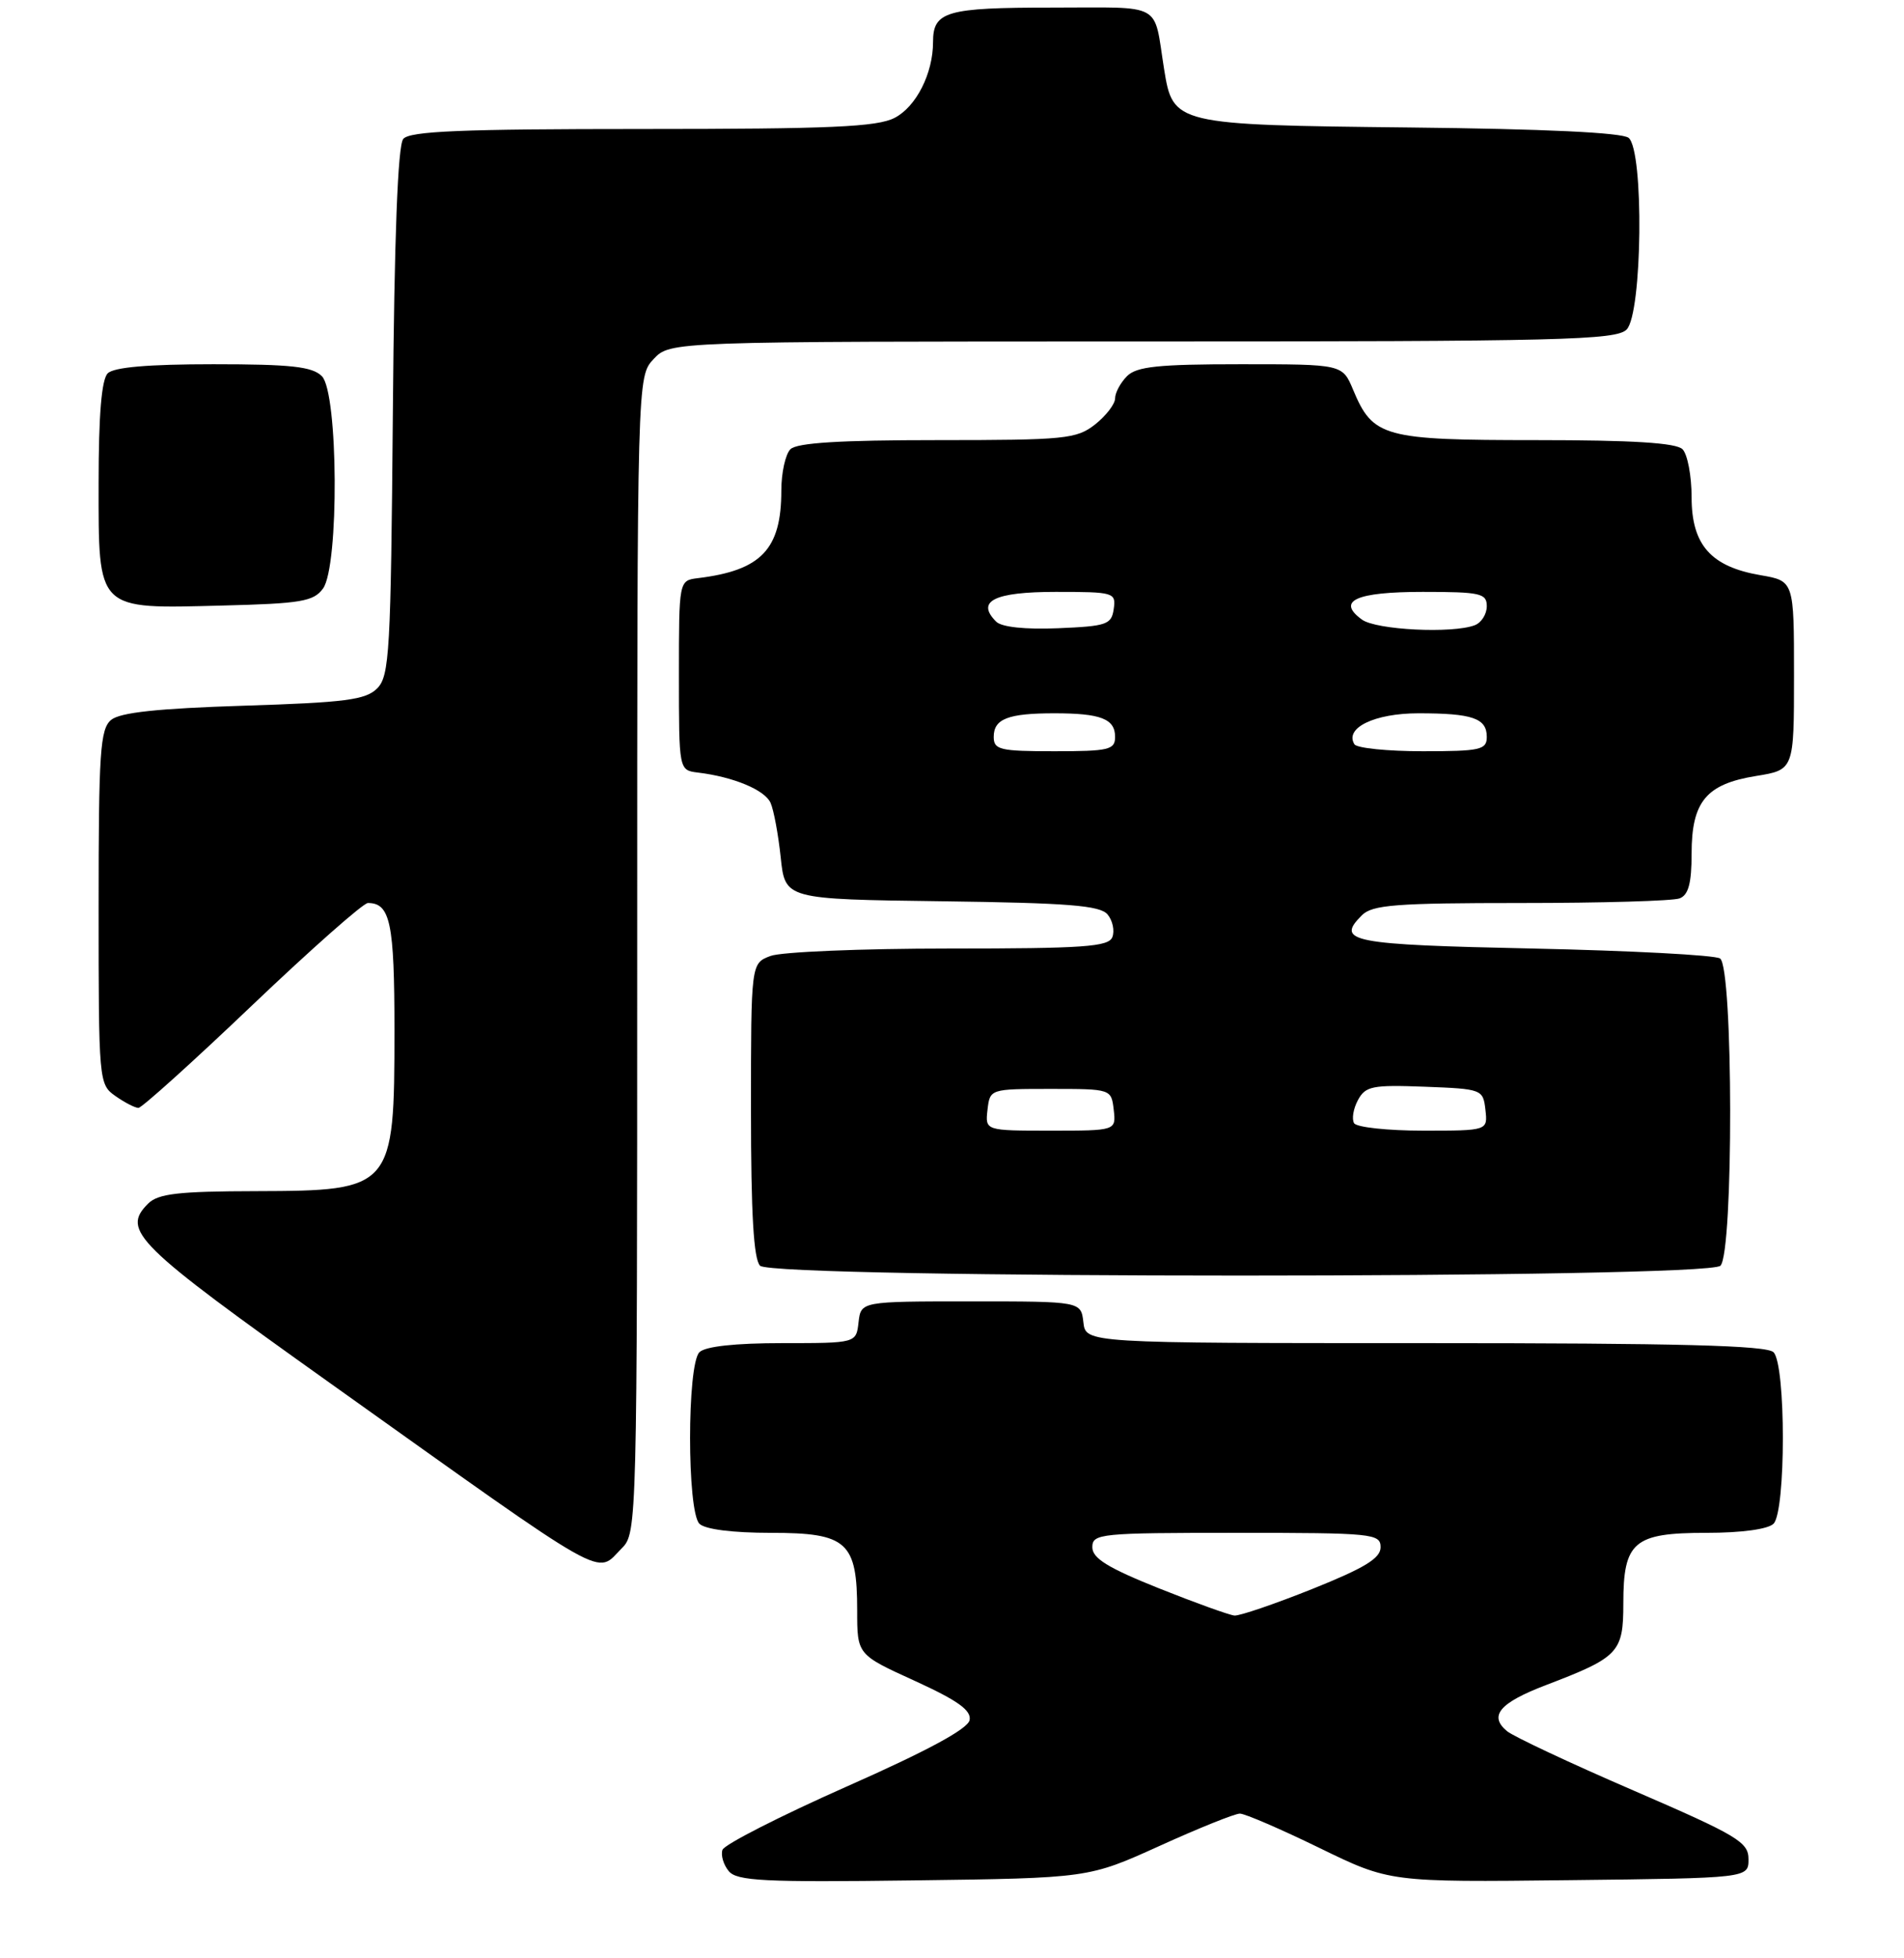 <?xml version="1.0" encoding="UTF-8" standalone="no"?>
<!DOCTYPE svg PUBLIC "-//W3C//DTD SVG 1.1//EN" "http://www.w3.org/Graphics/SVG/1.1/DTD/svg11.dtd" >
<svg xmlns="http://www.w3.org/2000/svg" xmlns:xlink="http://www.w3.org/1999/xlink" version="1.1" viewBox="0 0 251 258">
 <g >
 <path fill="currentColor"
d=" M 152.88 243.25 C 158.03 240.91 162.79 239.00 163.45 239.00 C 164.11 239.00 168.82 241.03 173.93 243.52 C 183.21 248.04 183.21 248.04 206.86 247.77 C 230.50 247.50 230.50 247.50 230.50 245.01 C 230.50 242.75 229.08 241.90 215.35 235.96 C 207.01 232.36 199.50 228.83 198.66 228.13 C 196.23 226.11 197.68 224.40 203.81 222.06 C 213.40 218.40 214.00 217.77 214.00 211.31 C 214.00 203.16 215.37 202.00 224.95 202.00 C 229.57 202.00 233.08 201.52 233.80 200.80 C 235.44 199.16 235.44 179.84 233.80 178.20 C 232.90 177.30 221.33 177.00 187.87 177.00 C 143.13 177.00 143.13 177.00 142.82 174.25 C 142.50 171.50 142.50 171.50 128.00 171.50 C 113.50 171.50 113.50 171.50 113.18 174.25 C 112.87 177.00 112.87 177.00 103.13 177.00 C 96.90 177.00 92.97 177.43 92.20 178.20 C 90.56 179.84 90.56 199.16 92.20 200.80 C 92.94 201.54 96.57 202.00 101.64 202.00 C 111.69 202.00 113.00 203.19 113.00 212.25 C 113.00 218.05 113.00 218.05 120.58 221.50 C 126.27 224.10 128.07 225.39 127.82 226.68 C 127.60 227.84 122.23 230.74 111.58 235.45 C 102.83 239.33 95.47 243.08 95.24 243.78 C 95.00 244.49 95.38 245.75 96.07 246.58 C 97.14 247.88 100.75 248.06 120.41 247.80 C 143.50 247.50 143.50 247.50 152.88 243.25 Z  M 82.00 204.00 C 83.96 202.04 84.00 200.67 84.00 125.81 C 84.00 49.63 84.00 49.63 86.17 47.31 C 88.35 45.00 88.35 45.00 150.60 45.00 C 205.86 45.00 213.03 44.82 214.43 43.43 C 216.51 41.35 216.74 19.86 214.70 18.17 C 213.87 17.47 203.61 16.99 185.81 16.80 C 154.84 16.46 154.63 16.41 153.46 9.11 C 152.03 0.16 153.56 1.00 138.68 1.00 C 124.71 1.00 123.00 1.50 123.00 5.55 C 123.00 9.68 120.78 14.06 117.94 15.53 C 115.62 16.73 109.48 17.00 84.67 17.00 C 60.85 17.00 54.01 17.28 53.16 18.31 C 52.44 19.17 51.98 31.25 51.79 54.27 C 51.52 85.95 51.35 89.08 49.72 90.72 C 48.21 92.23 45.54 92.58 32.12 93.00 C 20.79 93.36 15.83 93.89 14.65 94.87 C 13.20 96.08 13.00 99.11 13.00 119.57 C 13.00 142.53 13.03 142.91 15.22 144.44 C 16.44 145.30 17.81 146.00 18.25 146.00 C 18.69 146.00 25.43 139.93 33.22 132.50 C 41.01 125.08 47.89 119.00 48.50 119.00 C 51.45 119.00 52.00 121.62 52.00 135.77 C 52.00 156.66 51.77 156.92 33.82 156.97 C 23.48 156.99 20.84 157.30 19.52 158.62 C 15.98 162.16 17.83 163.98 43.50 182.26 C 81.10 209.04 78.45 207.55 82.00 204.00 Z  M 226.80 166.80 C 228.54 165.06 228.50 127.44 226.75 126.31 C 226.06 125.86 214.96 125.28 202.08 125.00 C 178.04 124.49 176.04 124.10 179.53 120.62 C 180.90 119.24 184.01 119.00 200.49 119.00 C 211.13 119.00 220.55 118.73 221.42 118.39 C 222.58 117.95 223.00 116.40 223.00 112.50 C 223.00 105.63 224.92 103.32 231.50 102.26 C 236.50 101.45 236.50 101.45 236.50 89.00 C 236.50 76.56 236.50 76.56 232.09 75.80 C 225.54 74.68 223.00 71.81 223.00 65.53 C 223.00 62.71 222.46 59.86 221.80 59.20 C 220.96 58.36 215.25 58.00 202.52 58.00 C 182.39 58.00 180.99 57.62 178.38 51.37 C 176.97 48.00 176.97 48.00 163.56 48.00 C 152.70 48.00 149.84 48.30 148.57 49.57 C 147.71 50.44 147.00 51.75 147.00 52.50 C 147.00 53.24 145.81 54.79 144.37 55.93 C 141.92 57.85 140.43 58.00 123.57 58.00 C 110.77 58.00 105.05 58.35 104.20 59.20 C 103.54 59.86 103.00 62.31 103.00 64.65 C 103.00 72.40 100.36 75.17 92.00 76.19 C 89.50 76.50 89.50 76.50 89.50 89.00 C 89.50 101.50 89.50 101.50 92.00 101.81 C 96.71 102.38 100.82 104.10 101.58 105.80 C 102.00 106.73 102.60 109.97 102.92 113.00 C 103.50 118.50 103.50 118.50 124.14 118.77 C 140.83 118.99 145.02 119.32 146.01 120.51 C 146.68 121.31 146.96 122.66 146.64 123.49 C 146.15 124.77 142.89 125.00 125.10 125.00 C 113.57 125.00 102.98 125.44 101.57 125.98 C 99.00 126.95 99.00 126.95 99.00 146.28 C 99.00 159.97 99.35 165.95 100.20 166.80 C 101.93 168.53 225.07 168.53 226.80 166.80 Z  M 42.58 77.56 C 44.72 74.63 44.60 51.74 42.43 49.57 C 41.16 48.31 38.37 48.00 28.13 48.00 C 19.56 48.00 15.01 48.39 14.20 49.20 C 13.39 50.01 13.00 54.68 13.00 63.64 C 13.00 80.62 12.61 80.23 29.33 79.80 C 39.69 79.54 41.34 79.26 42.58 77.56 Z  M 152.75 209.30 C 146.05 206.62 144.00 205.35 144.00 203.90 C 144.00 202.10 145.00 202.00 163.00 202.00 C 180.98 202.00 182.00 202.10 182.00 203.90 C 182.00 205.35 179.90 206.63 172.99 209.40 C 168.04 211.38 163.43 212.95 162.74 212.90 C 162.06 212.84 157.56 211.22 152.75 209.30 Z  M 130.18 146.25 C 130.50 143.51 130.52 143.50 138.50 143.50 C 146.48 143.50 146.50 143.51 146.82 146.25 C 147.13 149.00 147.13 149.00 138.50 149.00 C 129.87 149.00 129.87 149.00 130.18 146.25 Z  M 178.51 148.02 C 178.18 147.48 178.40 146.11 179.01 144.98 C 180.00 143.13 180.90 142.95 187.81 143.21 C 195.37 143.50 195.51 143.55 195.82 146.25 C 196.13 149.00 196.13 149.00 187.63 149.00 C 182.95 149.00 178.85 148.56 178.51 148.02 Z  M 131.00 97.11 C 131.00 94.73 132.88 94.00 139.00 94.00 C 145.12 94.00 147.00 94.73 147.00 97.11 C 147.00 98.81 146.18 99.00 139.00 99.00 C 131.82 99.00 131.00 98.81 131.00 97.11 Z  M 178.55 98.08 C 177.22 95.93 181.20 94.00 186.99 94.00 C 194.12 94.00 196.00 94.65 196.00 97.11 C 196.00 98.81 195.17 99.00 187.56 99.00 C 182.92 99.00 178.86 98.59 178.55 98.08 Z  M 131.32 81.92 C 128.62 79.22 131.06 78.00 139.18 78.00 C 146.86 78.00 147.13 78.08 146.82 80.25 C 146.53 82.31 145.90 82.52 139.49 82.79 C 135.13 82.97 132.04 82.64 131.32 81.92 Z  M 179.54 81.65 C 176.15 79.18 178.74 78.00 187.56 78.00 C 195.17 78.00 196.00 78.19 196.00 79.89 C 196.00 80.93 195.29 82.06 194.42 82.39 C 191.48 83.52 181.41 83.02 179.54 81.65 Z "/>
</g>
</svg>